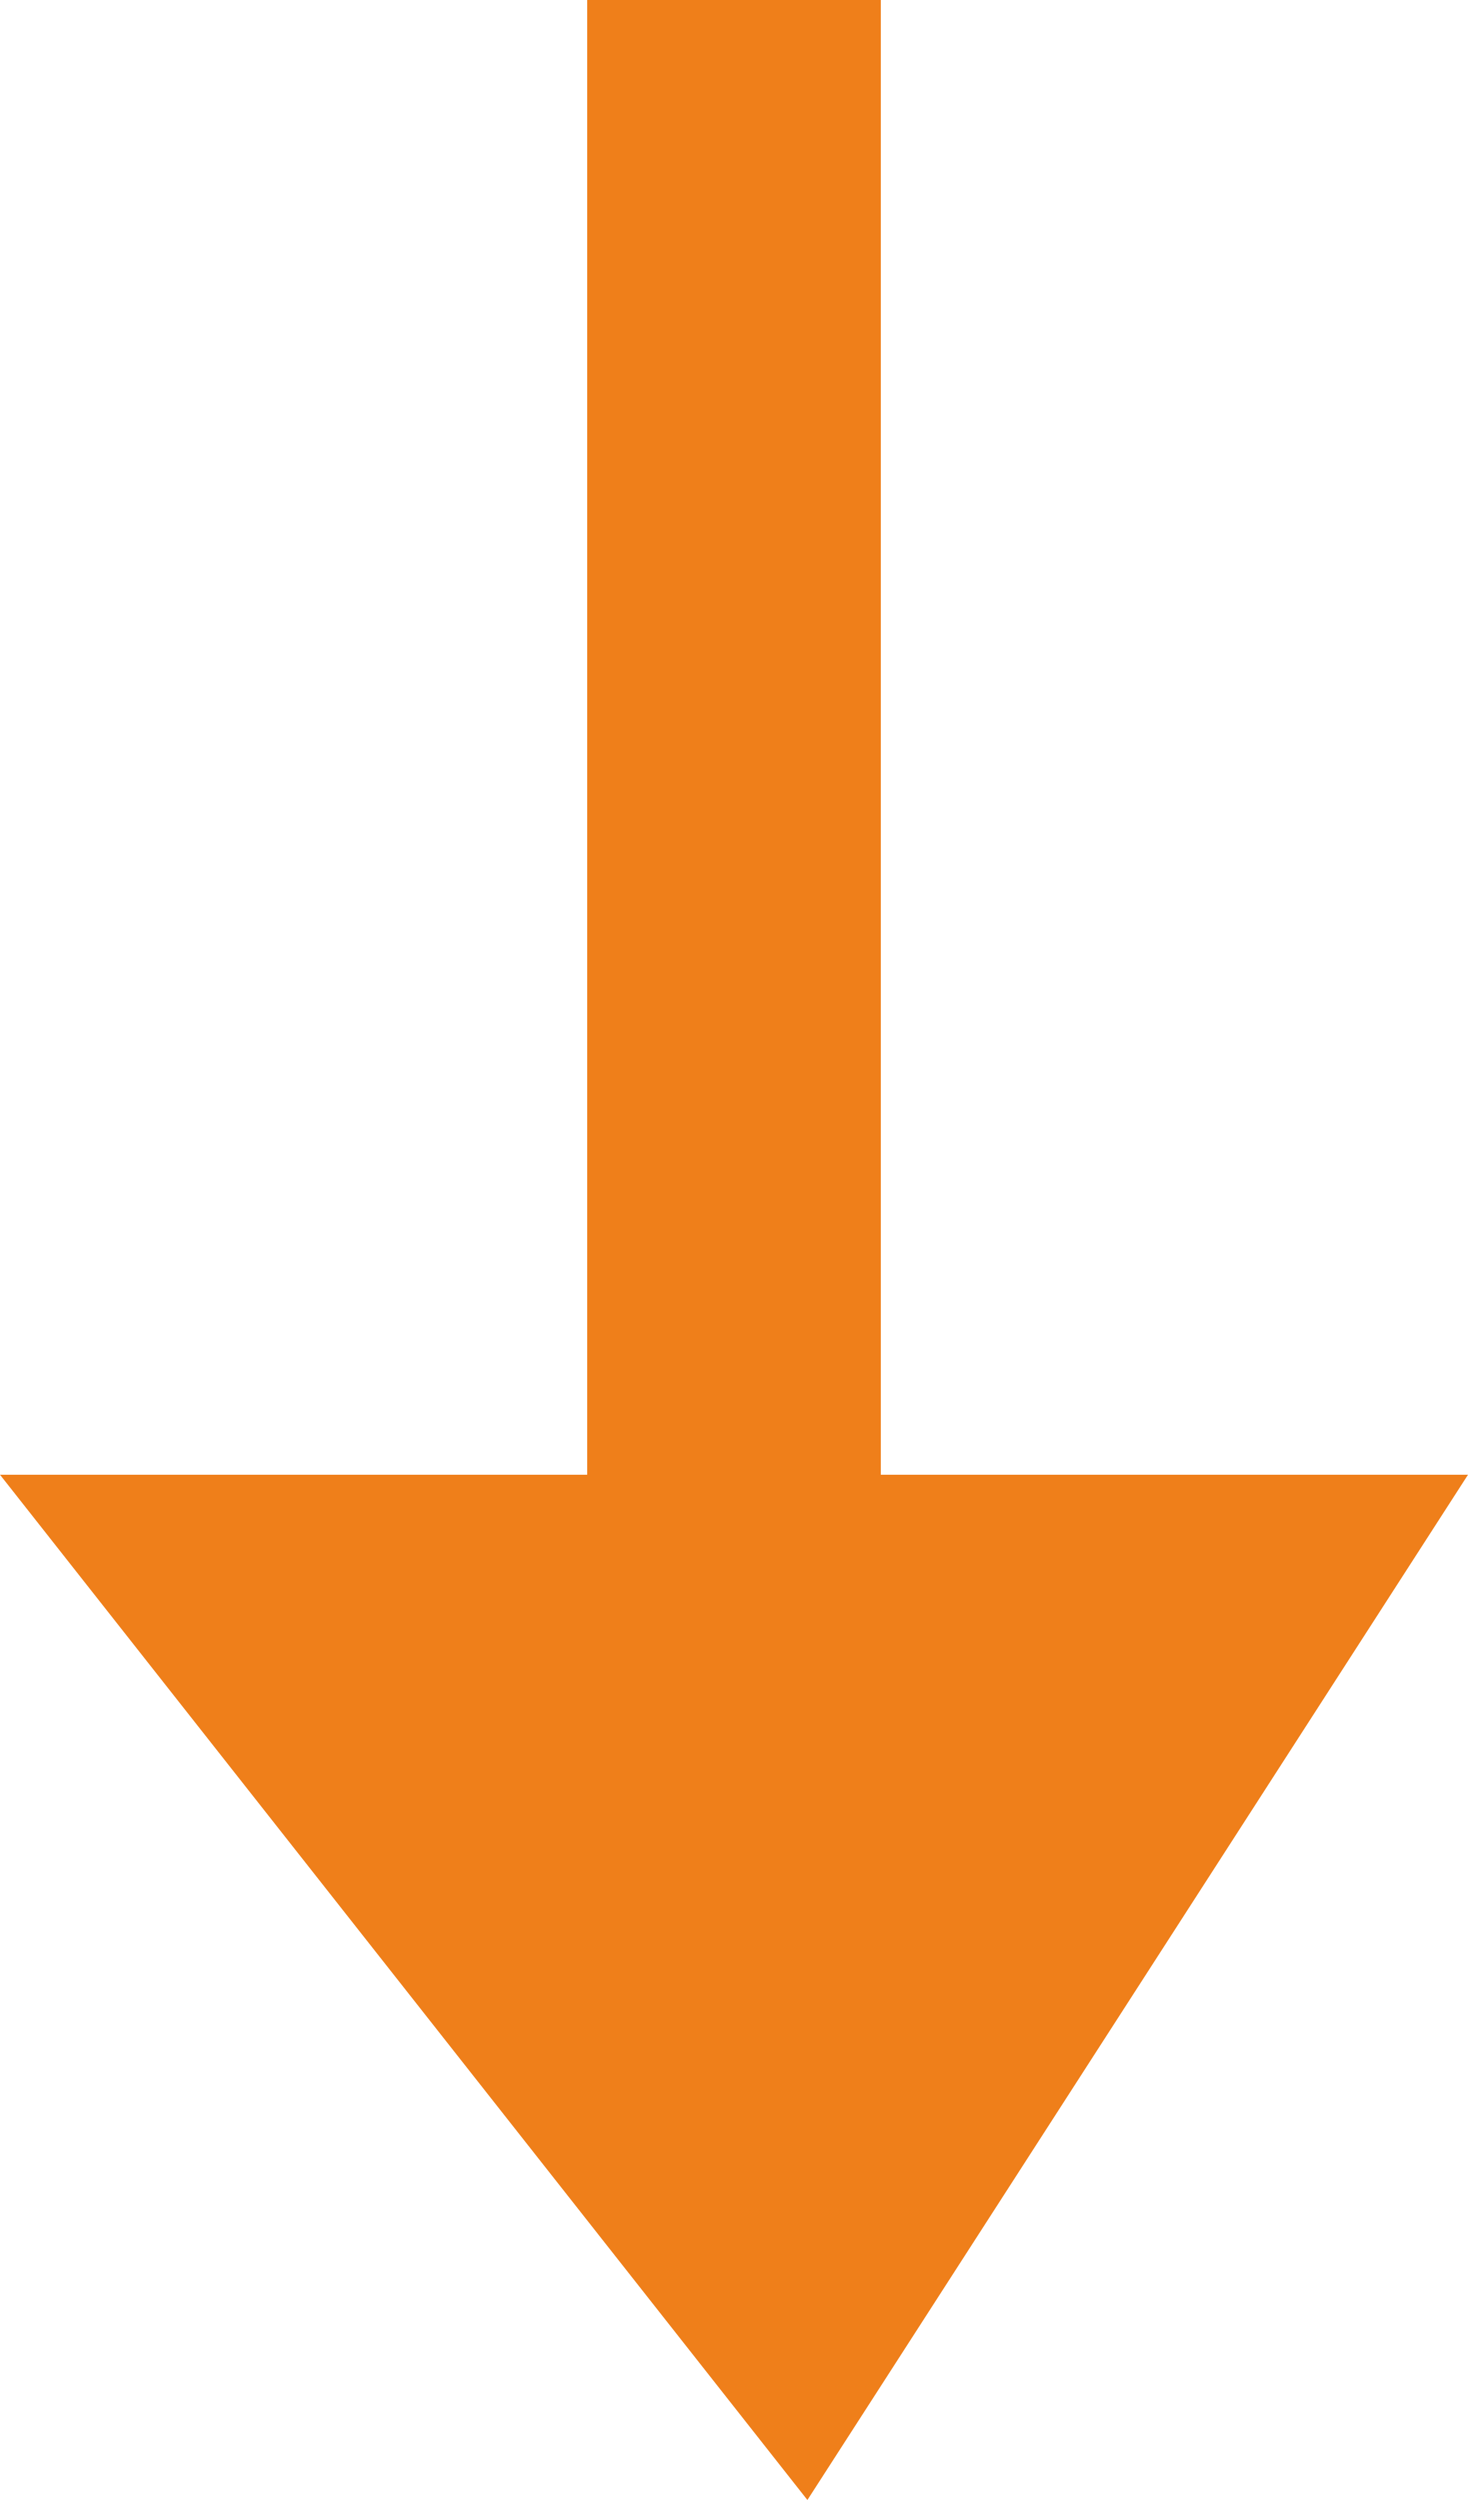 <svg xmlns="http://www.w3.org/2000/svg" viewBox="0 0 10 17.02"><defs><style>.cls-1{fill:#ef7f1a;fill-rule:evenodd;}</style></defs><title>arrow-down</title><g id="Слой_2" data-name="Слой 2"><g id="header"><g id="button_копия_2" data-name="button копия 2"><g id="Фигура_10_копия_2" data-name="Фигура 10 копия 2"><polygon class="cls-1" points="6 10.04 6 0 4 0 4 10.04 0 10.04 5.5 17.02 10 10.04 6 10.04"/></g></g></g></g></svg>
